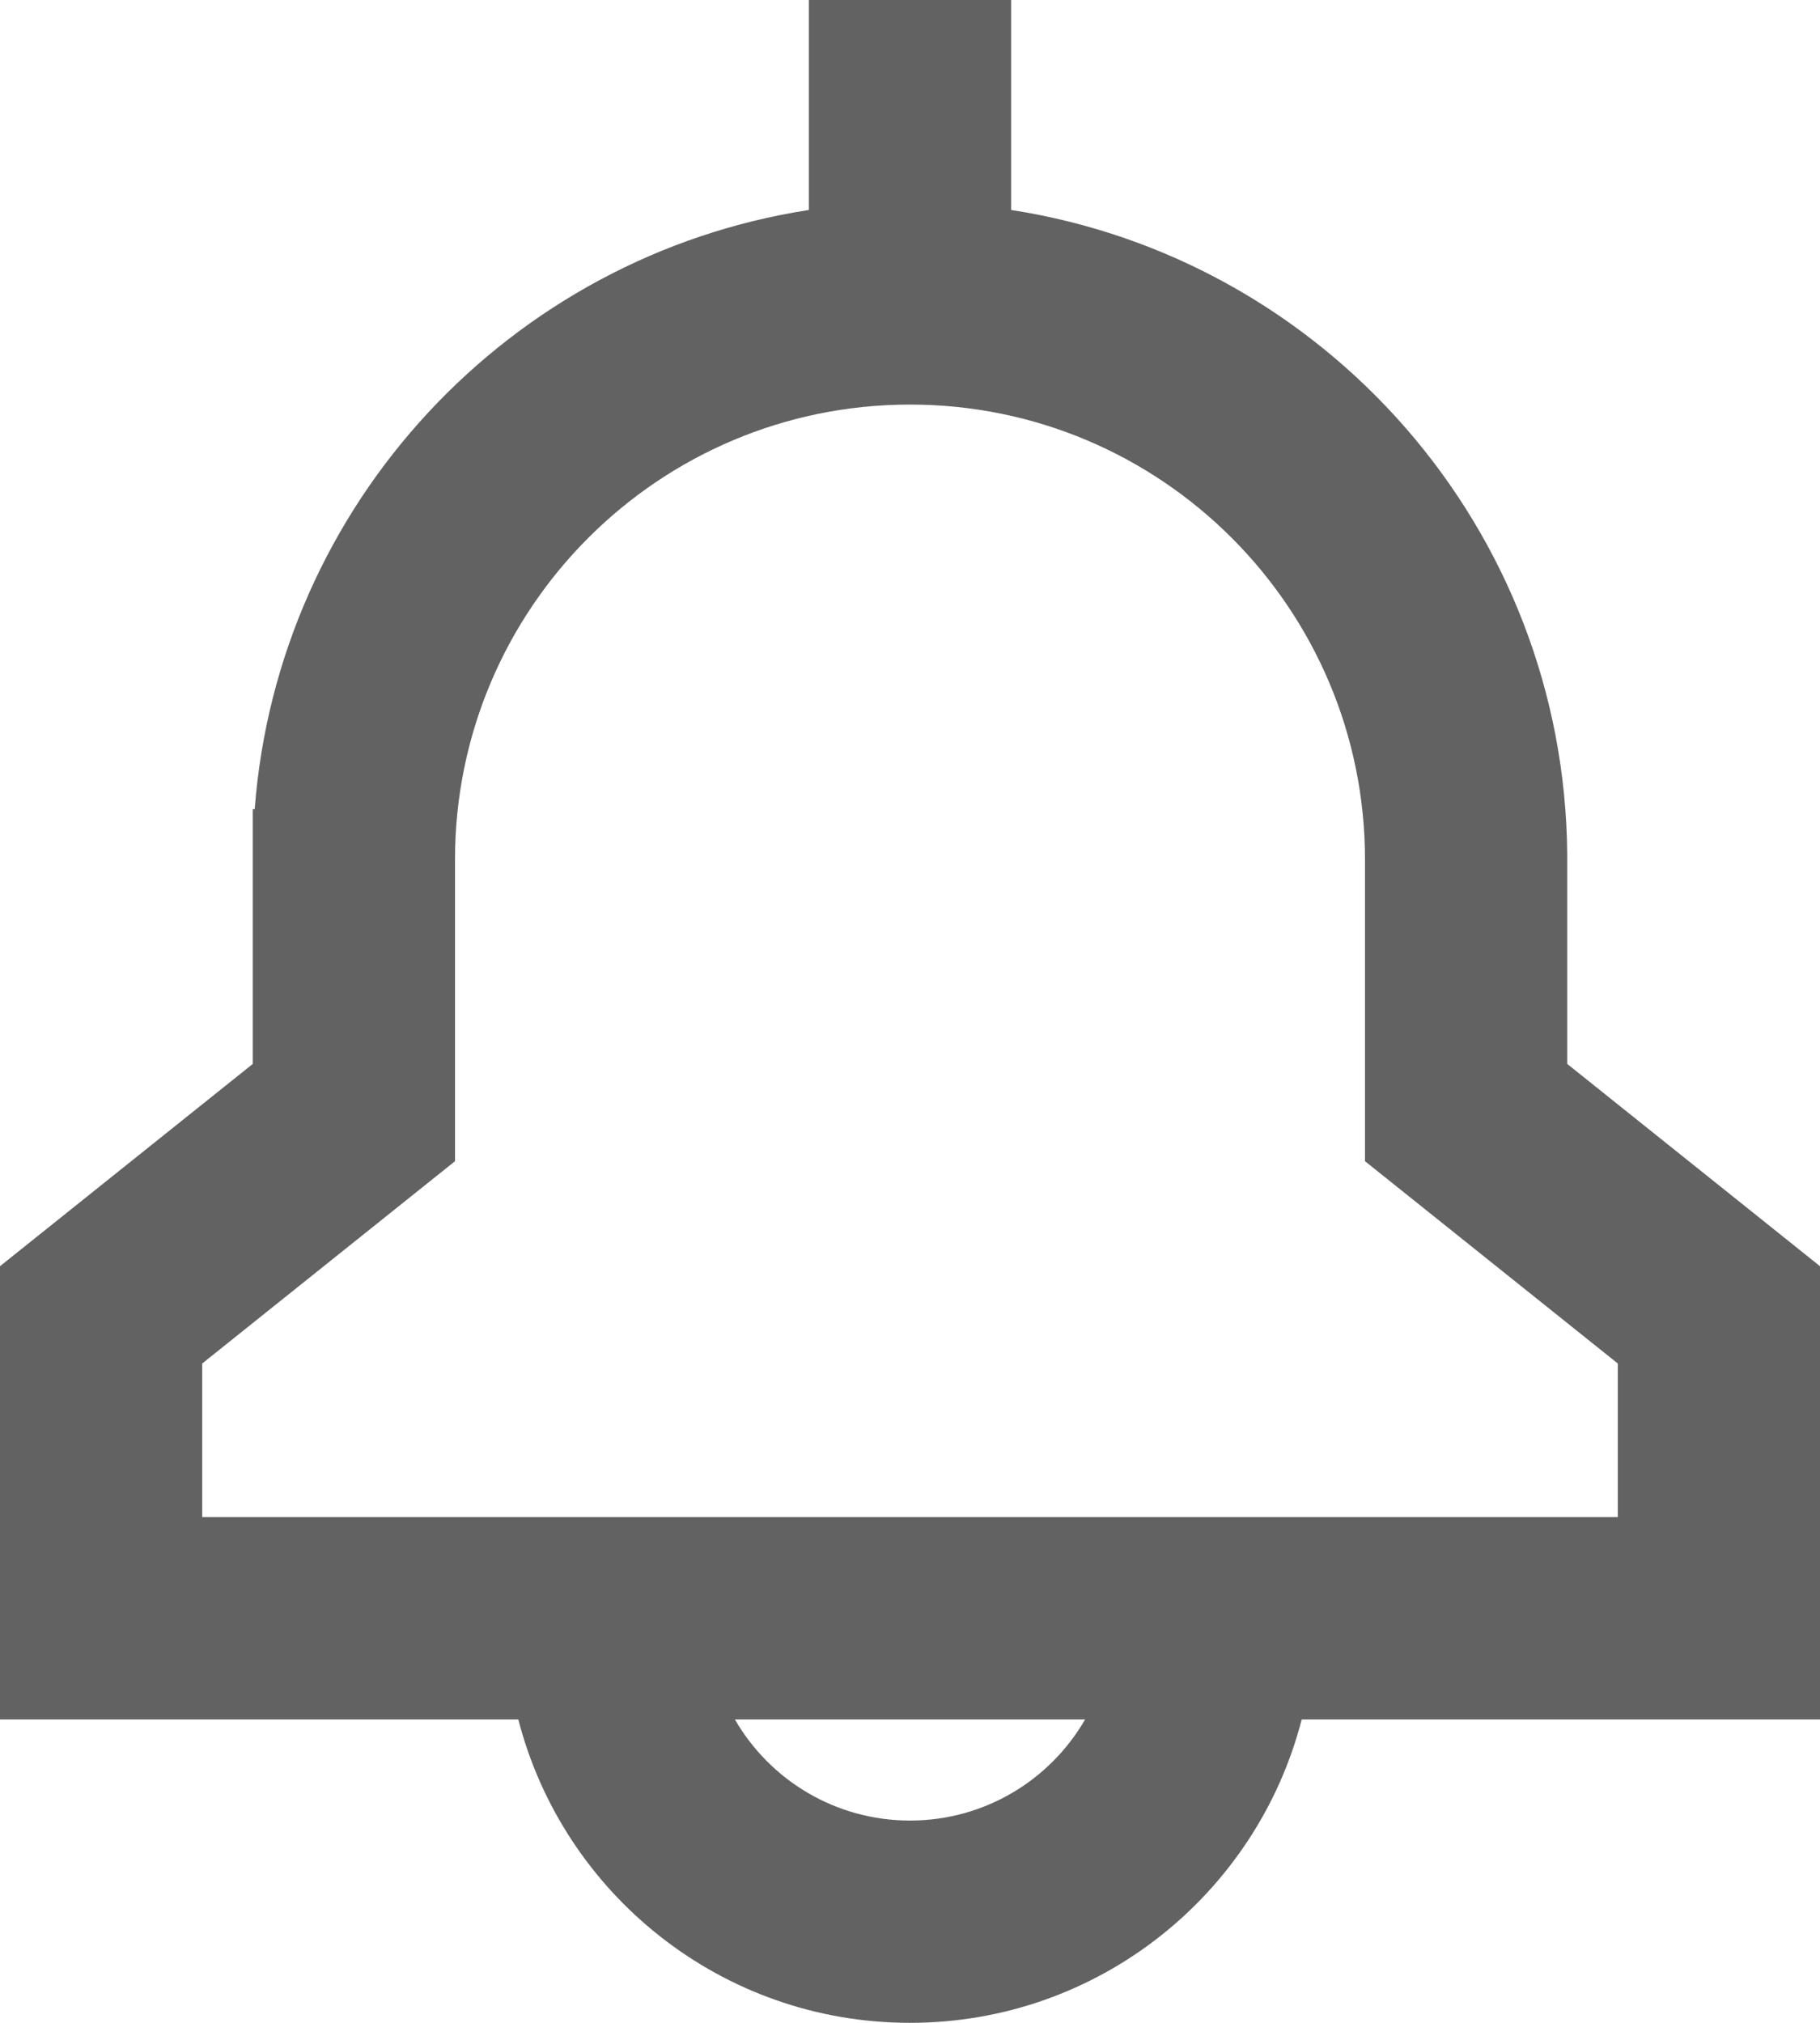<svg width="18" height="20" viewBox="0 0 18 20" fill="none" xmlns="http://www.w3.org/2000/svg">
<path fill-rule="evenodd" clip-rule="evenodd" d="M8 0H10V2.076C13.098 2.555 15.475 5.222 15.5 8.448L15.5 8.5V10.519L18 12.519V17H12.874C12.43 18.725 10.864 20 9 20C7.136 20 5.57 18.725 5.126 17H0V12.519L2.5 10.519V8H2.519C2.749 4.977 5.046 2.533 8 2.076V0ZM16 15V13.481L13.5 11.481V8.5C13.5 6.015 11.485 4 9 4C6.515 4 4.5 6.015 4.5 8.5V11.481L2 13.481V15H16ZM10.732 17H7.268C7.613 17.598 8.26 18 9 18C9.74 18 10.387 17.598 10.732 17Z" fill="#626262"/>
</svg>
